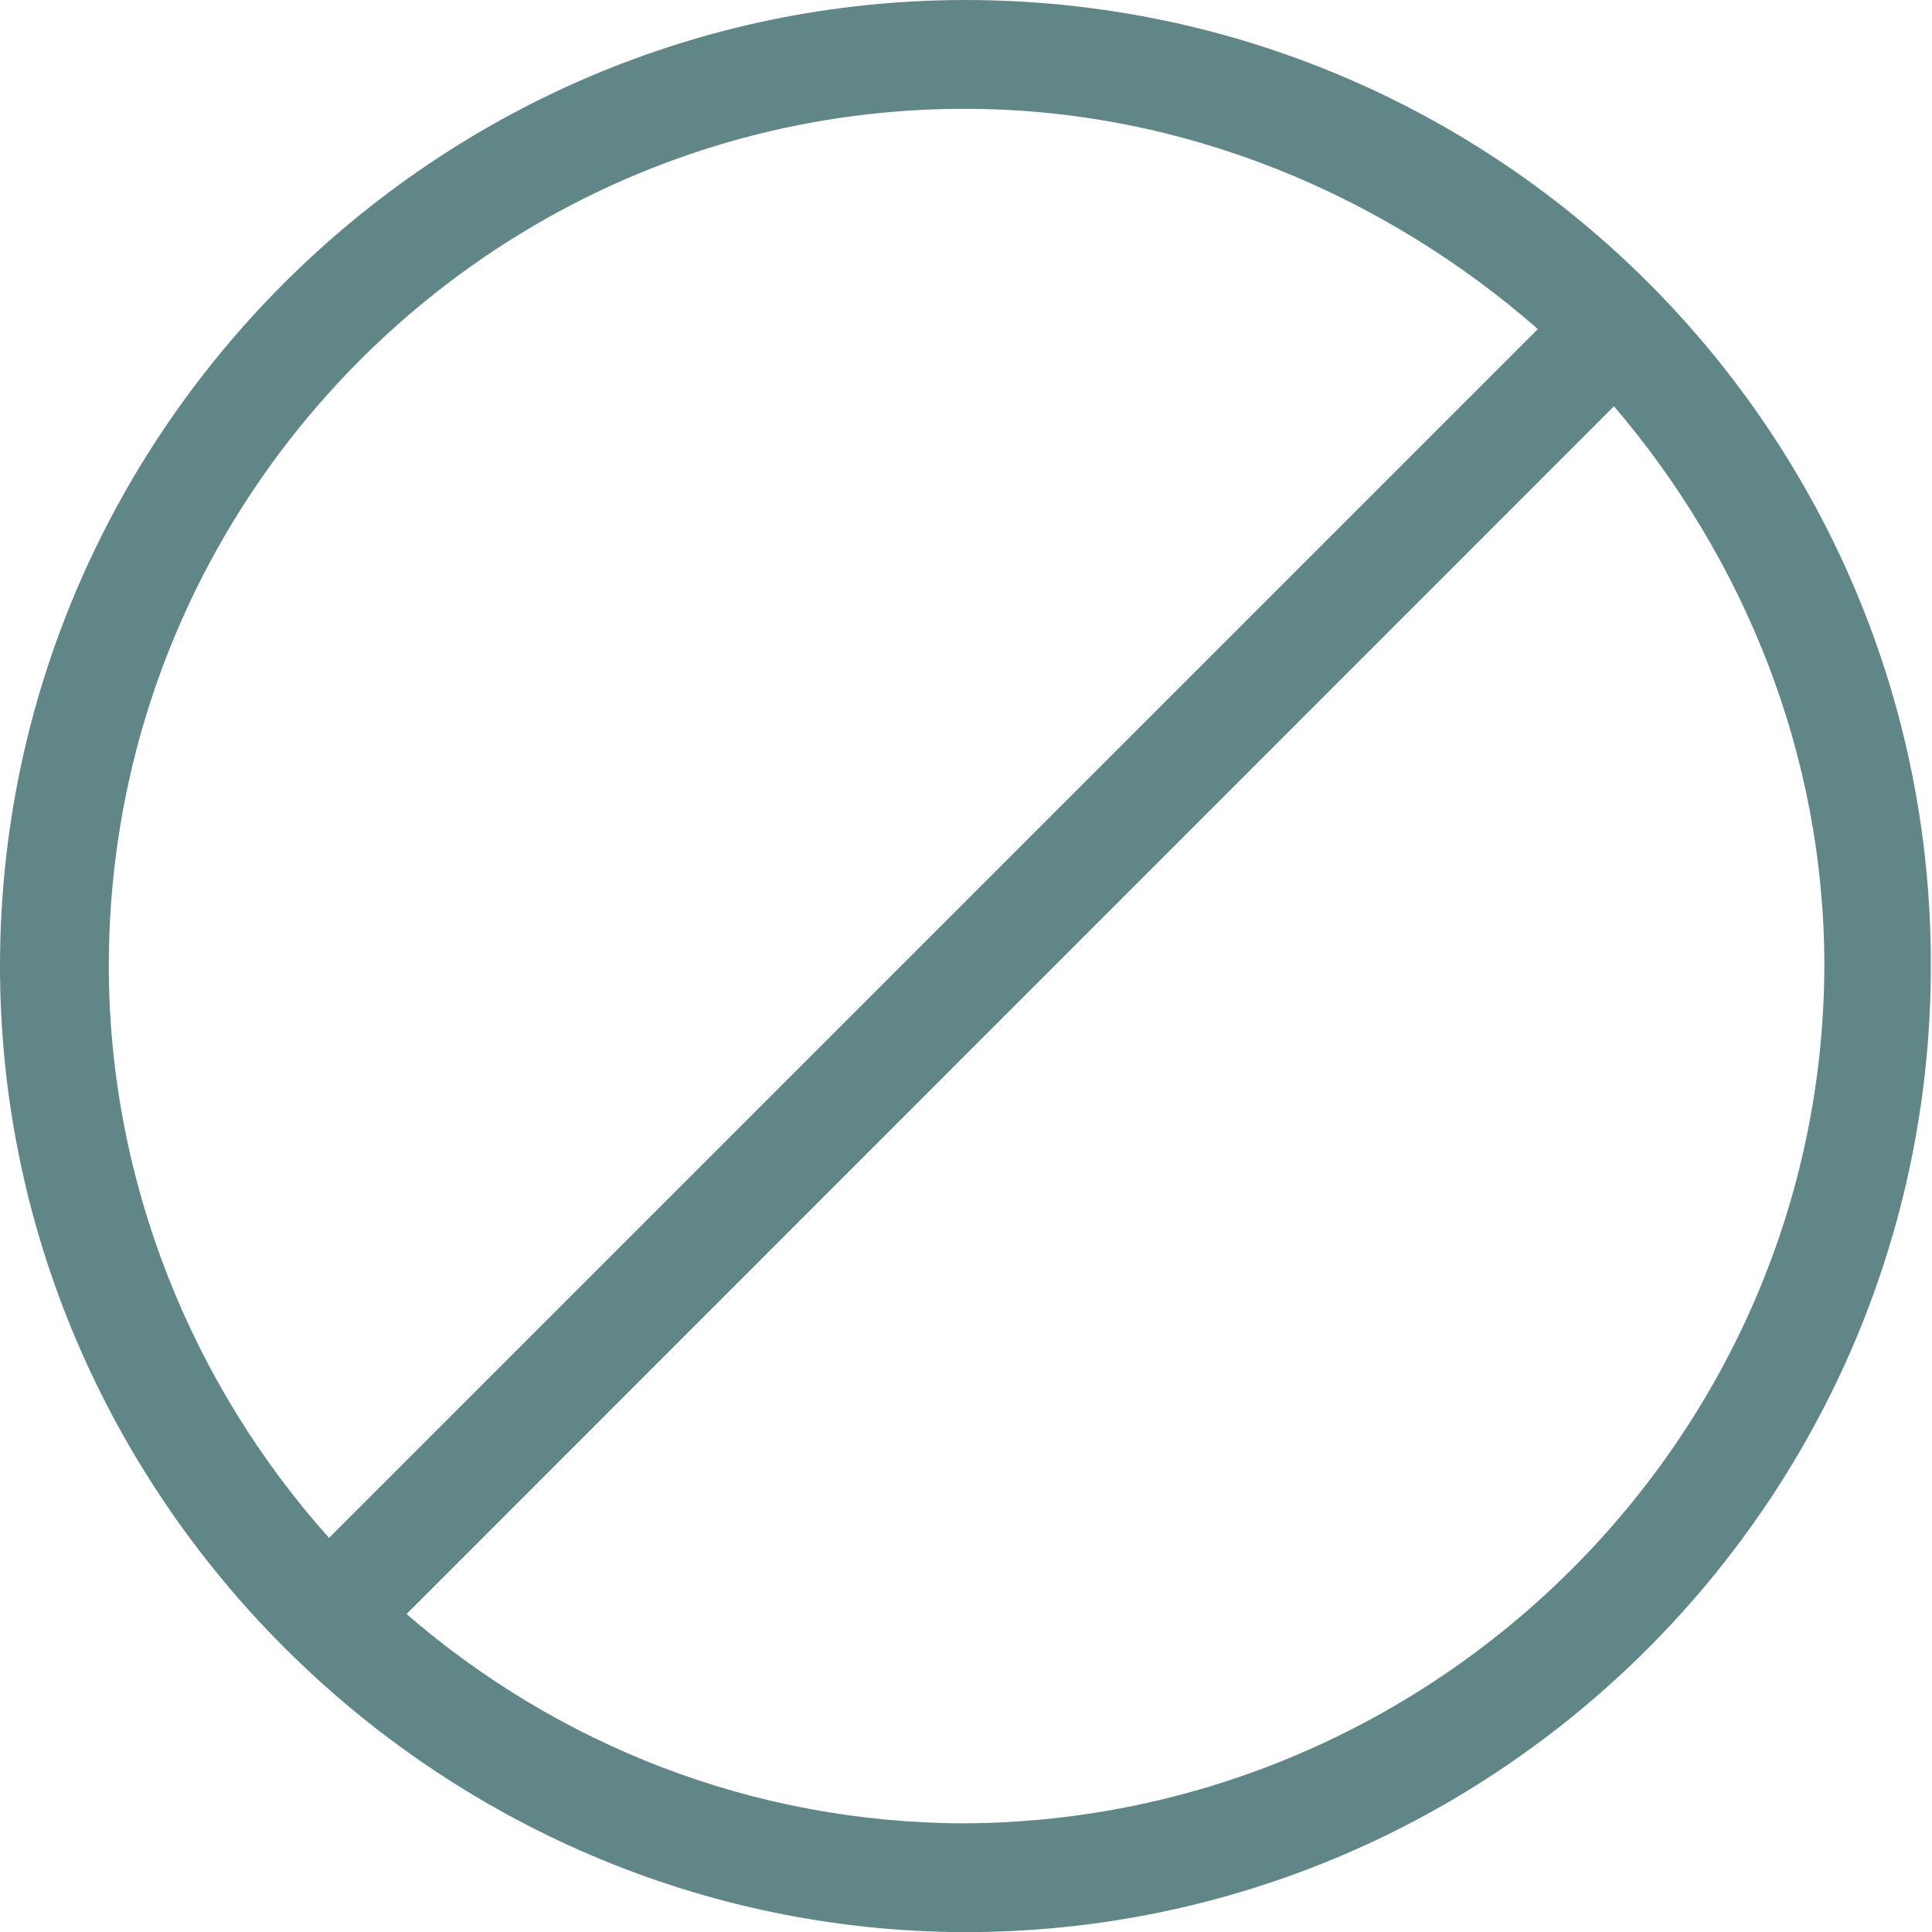 <svg xmlns="http://www.w3.org/2000/svg" xmlns:xlink="http://www.w3.org/1999/xlink" version="1.1" x="0px" y="0px" width="26.633px" height="26.635px" viewBox="0 0 26.633 26.635" enable-background="new 0 0 26.633 26.635" xml:space="preserve"><style>.style0{fill:	#608688;}</style><path d="M13.315 0C5.973 0 0 6 0 13.315c0 7.3 6 13.3 13.3 13.32c7.343 0 13.317-5.976 13.317-13.32 C26.633 6 20.7 0 13.3 0z M1.5 13.315C1.5 6.8 6.8 1.5 13.3 1.5c3.029 0 5.8 1.2 7.9 3.036L4.536 21.2 C2.655 19.1 1.5 16.3 1.5 13.315z M13.315 25.135c-2.947 0-5.64-1.093-7.711-2.885L22.249 5.6 c1.792 2.1 2.9 4.8 2.9 7.711C25.133 19.8 19.8 25.1 13.3 25.135z" class="style0"/></svg>